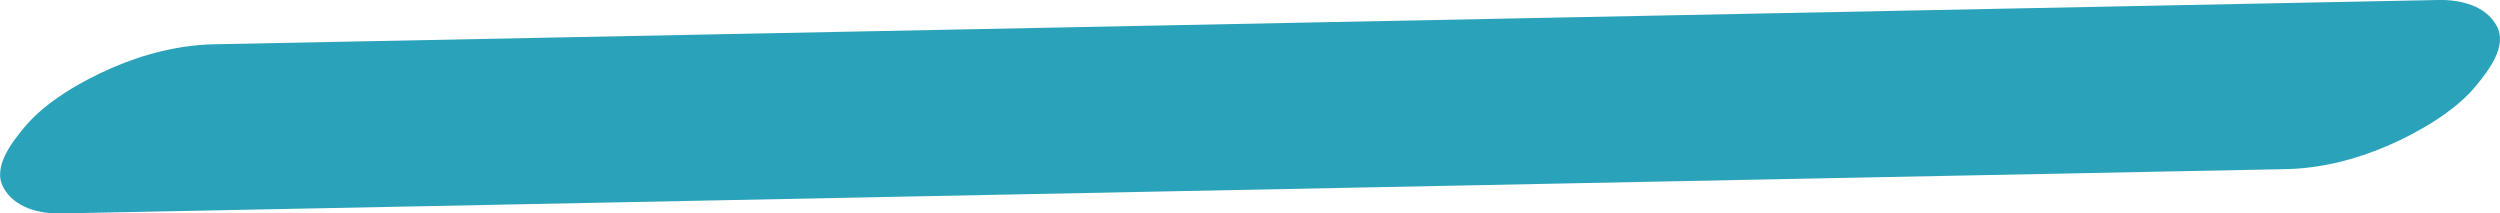 <svg width="82" height="7" viewBox="0 0 82 7" fill="none" xmlns="http://www.w3.org/2000/svg">
<path d="M2.018 7C11.531 6.81 21.042 6.622 30.555 6.431C40.068 6.241 49.483 6.056 58.946 5.865L74.962 5.548C76.123 5.526 77.274 5.233 78.339 4.77C79.311 4.347 80.516 3.663 81.207 2.821C81.604 2.338 82.262 1.515 81.89 0.845C81.518 0.174 80.693 -0.014 79.985 -3.43737e-05C70.472 0.19 60.961 0.378 51.448 0.569C41.984 0.756 32.52 0.944 23.057 1.134L7.042 1.452C5.88 1.474 4.729 1.767 3.664 2.23C2.692 2.653 1.487 3.337 0.796 4.179C0.399 4.662 -0.259 5.485 0.113 6.155C0.485 6.826 1.31 7.017 2.018 7.003V7Z" fill="#29A2BA"/>
</svg>
